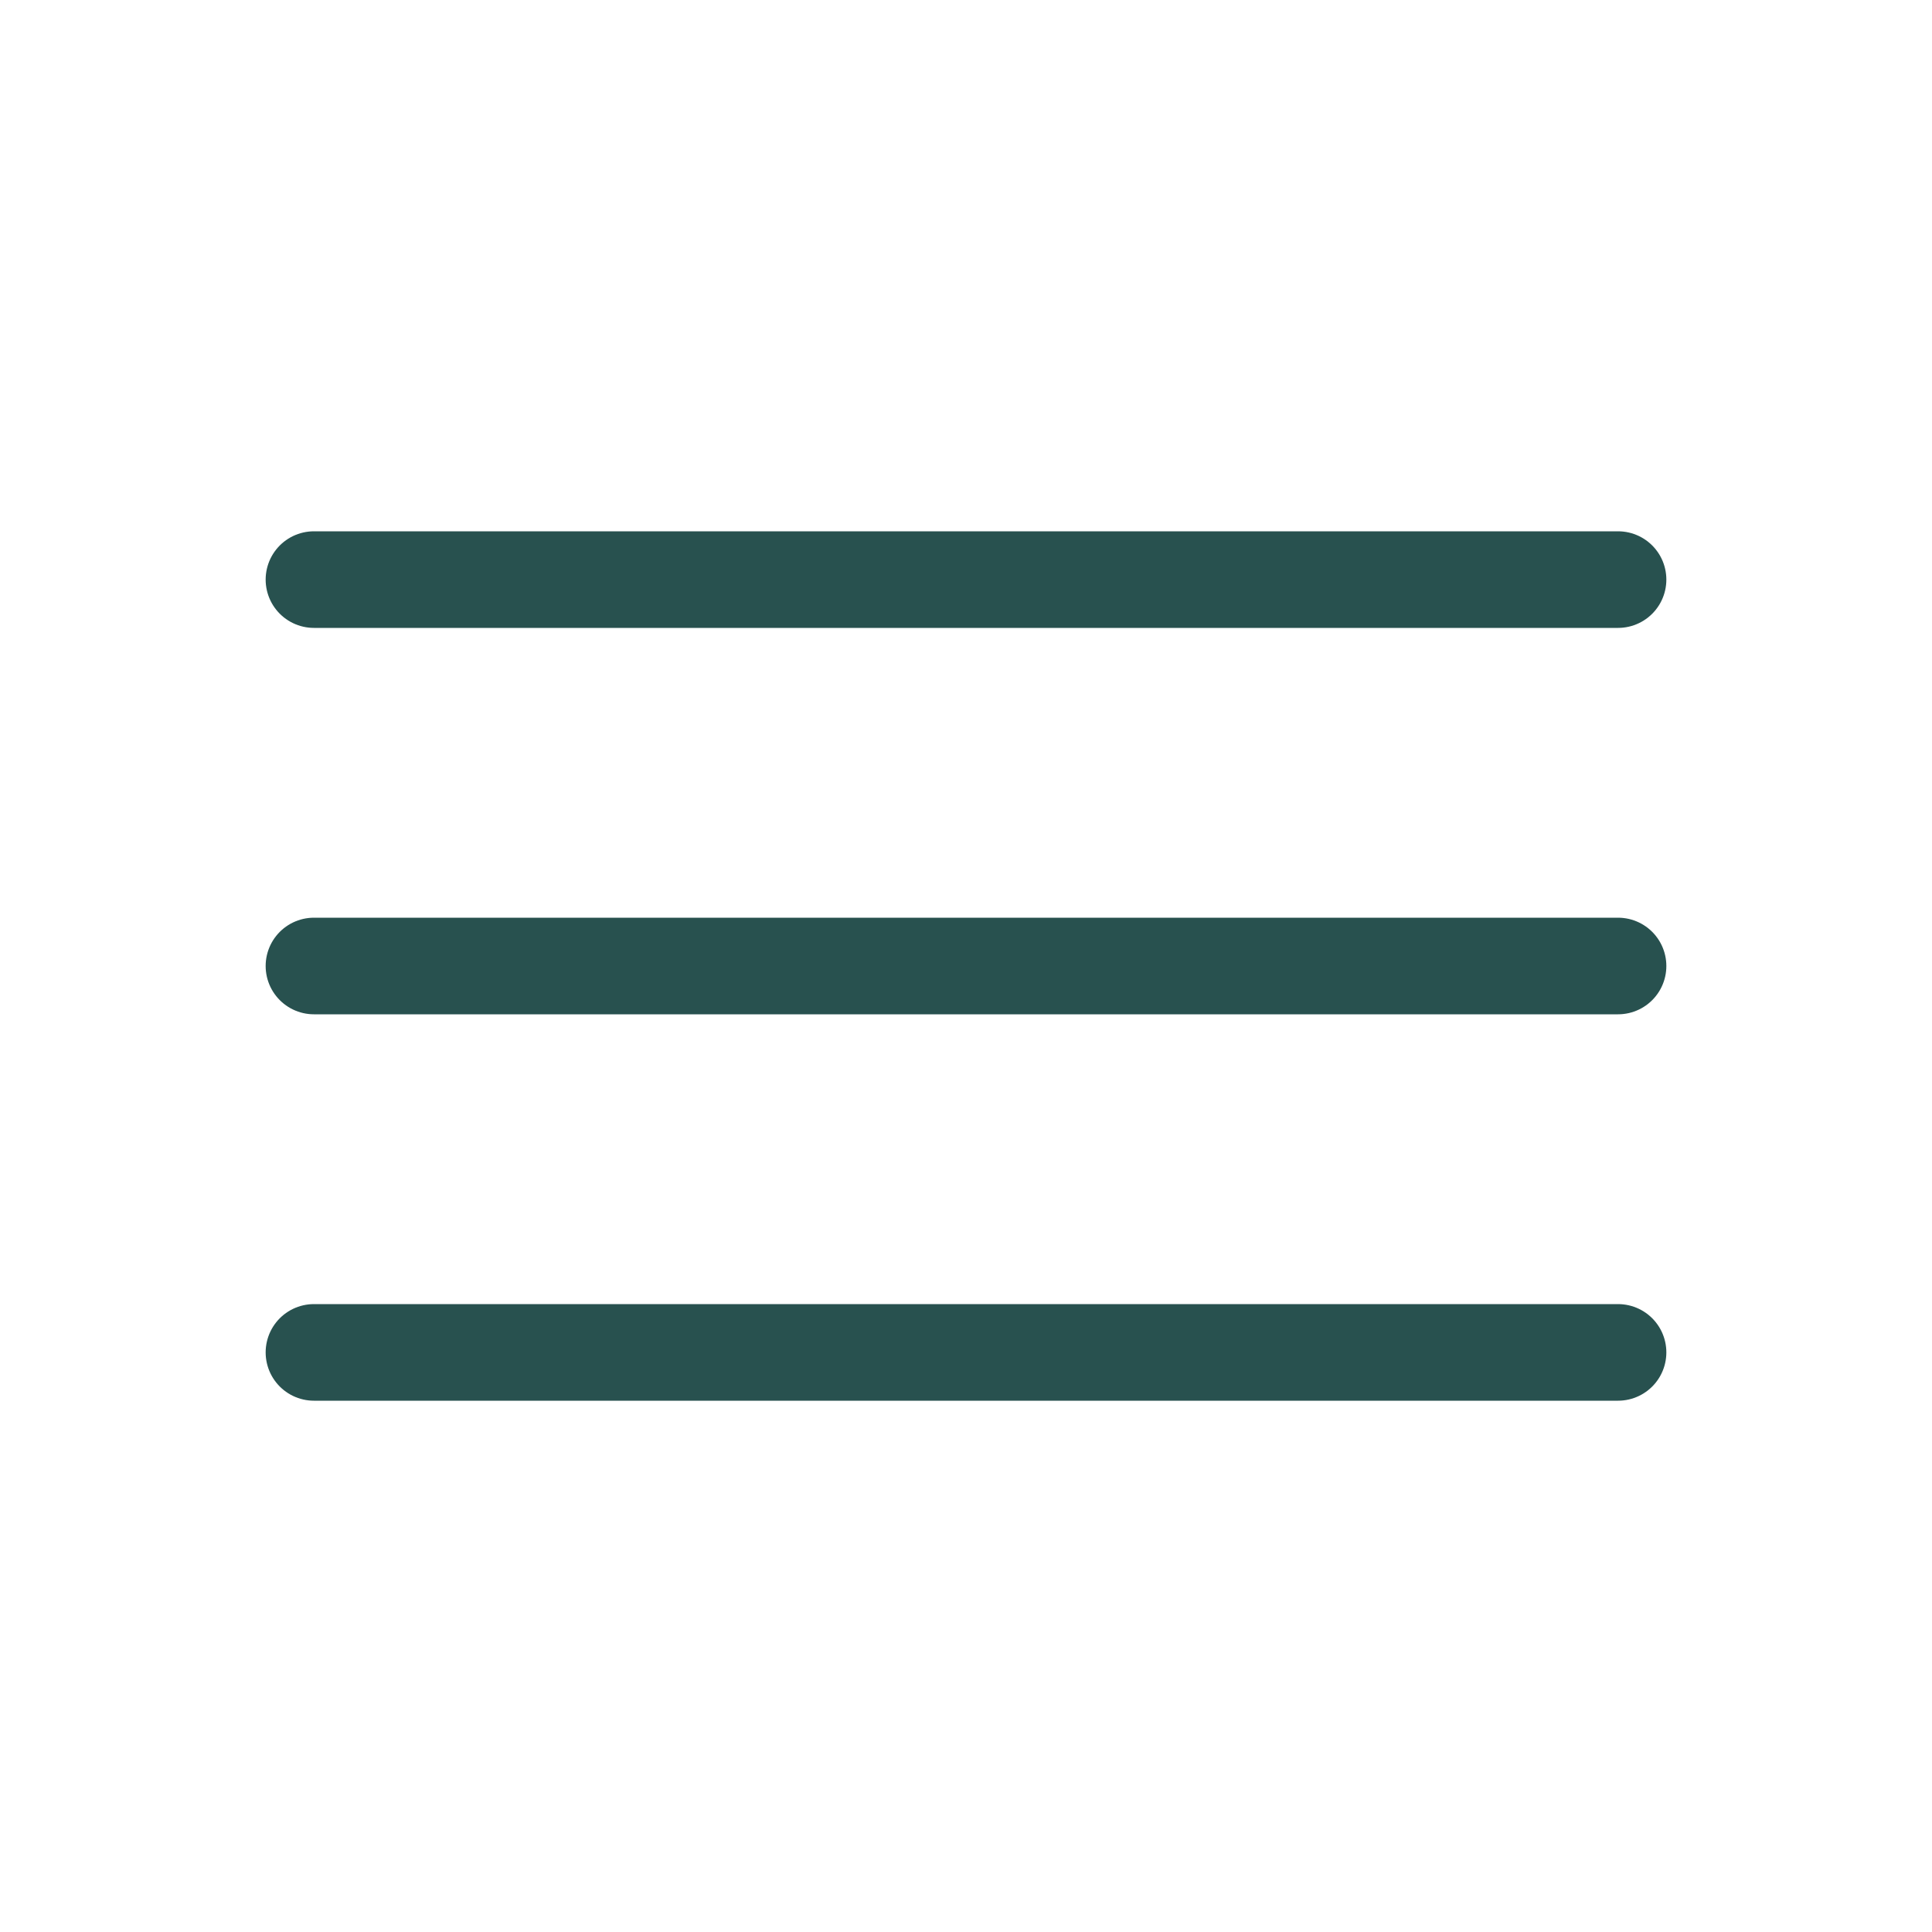 <svg width="40" height="40" viewBox="0 0 40 40" fill="none" xmlns="http://www.w3.org/2000/svg">
<path d="M6.5 12H33.5" stroke="#28514F" stroke-width="2" stroke-linecap="round" stroke-linejoin="round"/>
<path d="M6.5 20H33.5" stroke="#28514F" stroke-width="2" stroke-linecap="round" stroke-linejoin="round"/>
<path d="M6.5 28H33.5" stroke="#28514F" stroke-width="2" stroke-linecap="round" stroke-linejoin="round"/>
</svg>
